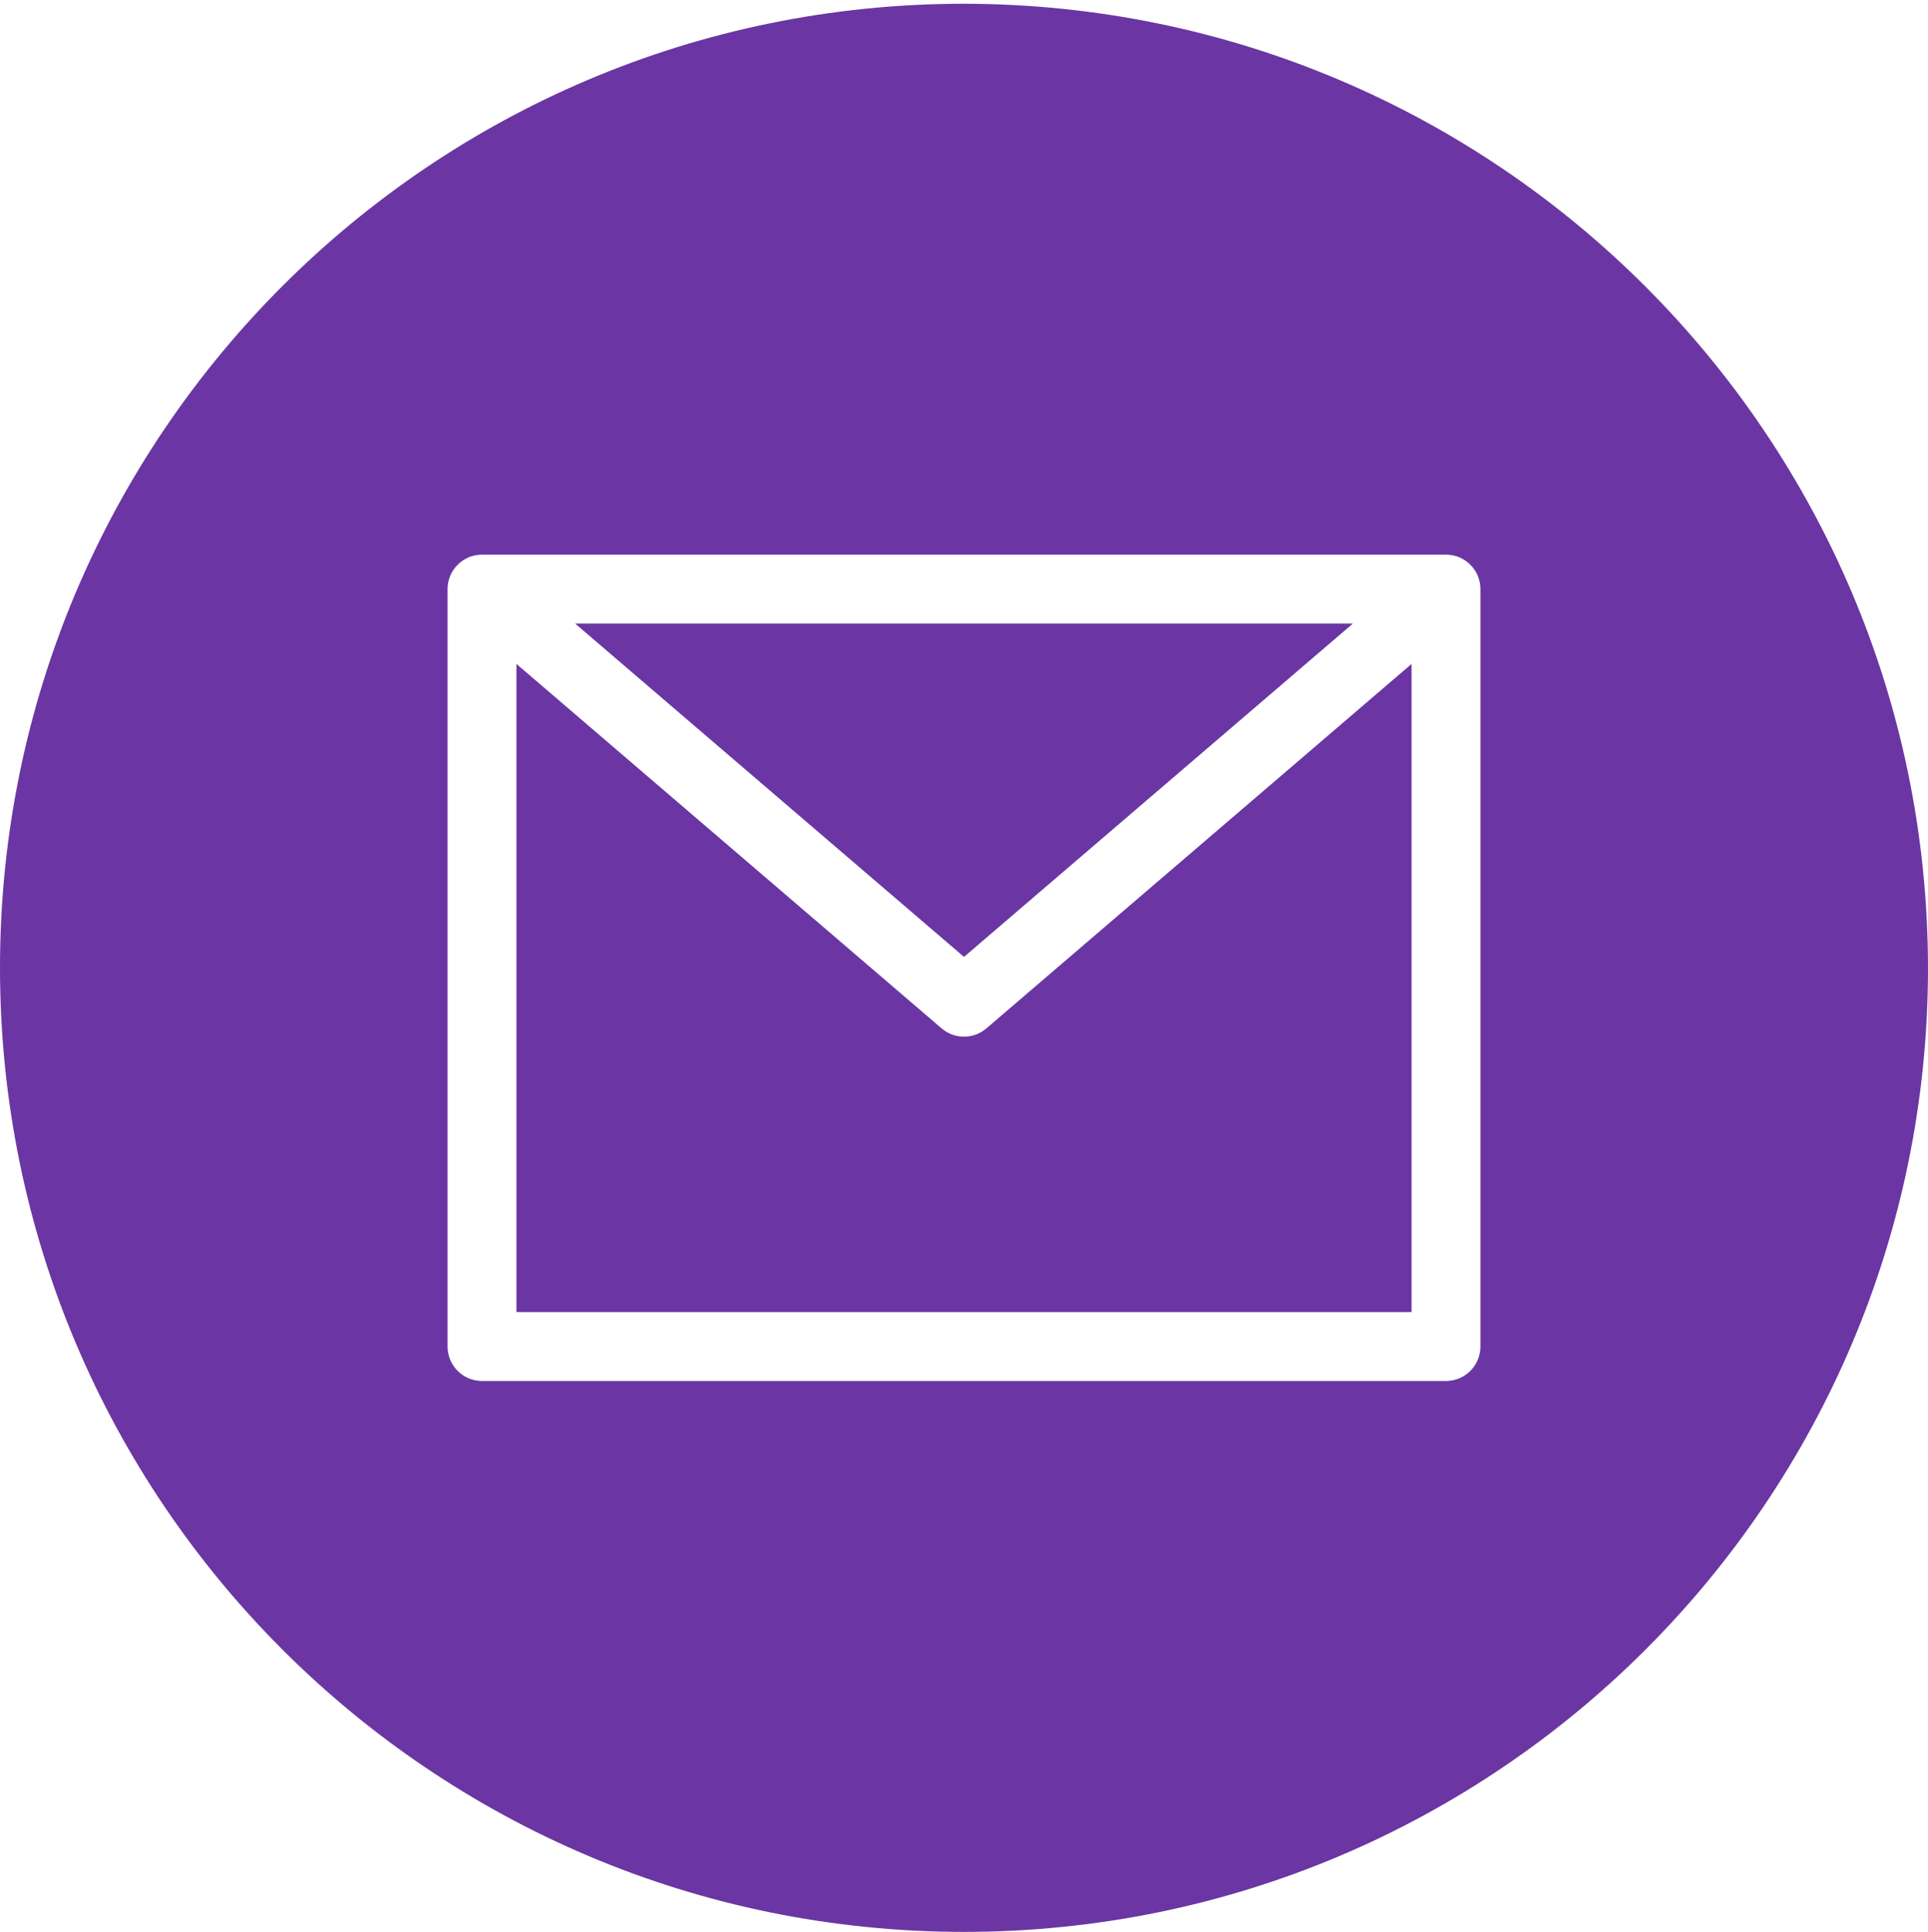 <svg width="512" height="513" viewBox="0 0 512 513" fill="none" xmlns="http://www.w3.org/2000/svg">
<path d="M359.285 165.567H152.714L256 254.098L359.285 165.567Z" fill="#6B36A3"/>
<path d="M256 275.281C253.817 275.281 251.705 274.5 250.049 273.076L137.143 176.299V348.424H374.857V176.299L261.951 273.076C260.294 274.5 258.183 275.281 256 275.281Z" fill="#6B36A3"/>
<path d="M256 0.996C114.616 0.996 0 115.612 0 256.996C0 398.38 114.616 512.996 256 512.996C397.384 512.996 512 398.38 512 256.996C511.839 115.679 397.317 1.156 256 0.996ZM393.143 357.567C393.143 362.616 389.049 366.71 384 366.71H128C122.951 366.71 118.857 362.616 118.857 357.567V156.424C118.857 151.375 122.951 147.281 128 147.281H384C389.049 147.281 393.143 151.375 393.143 156.424V357.567Z" fill="#6B36A3"/>
</svg>
